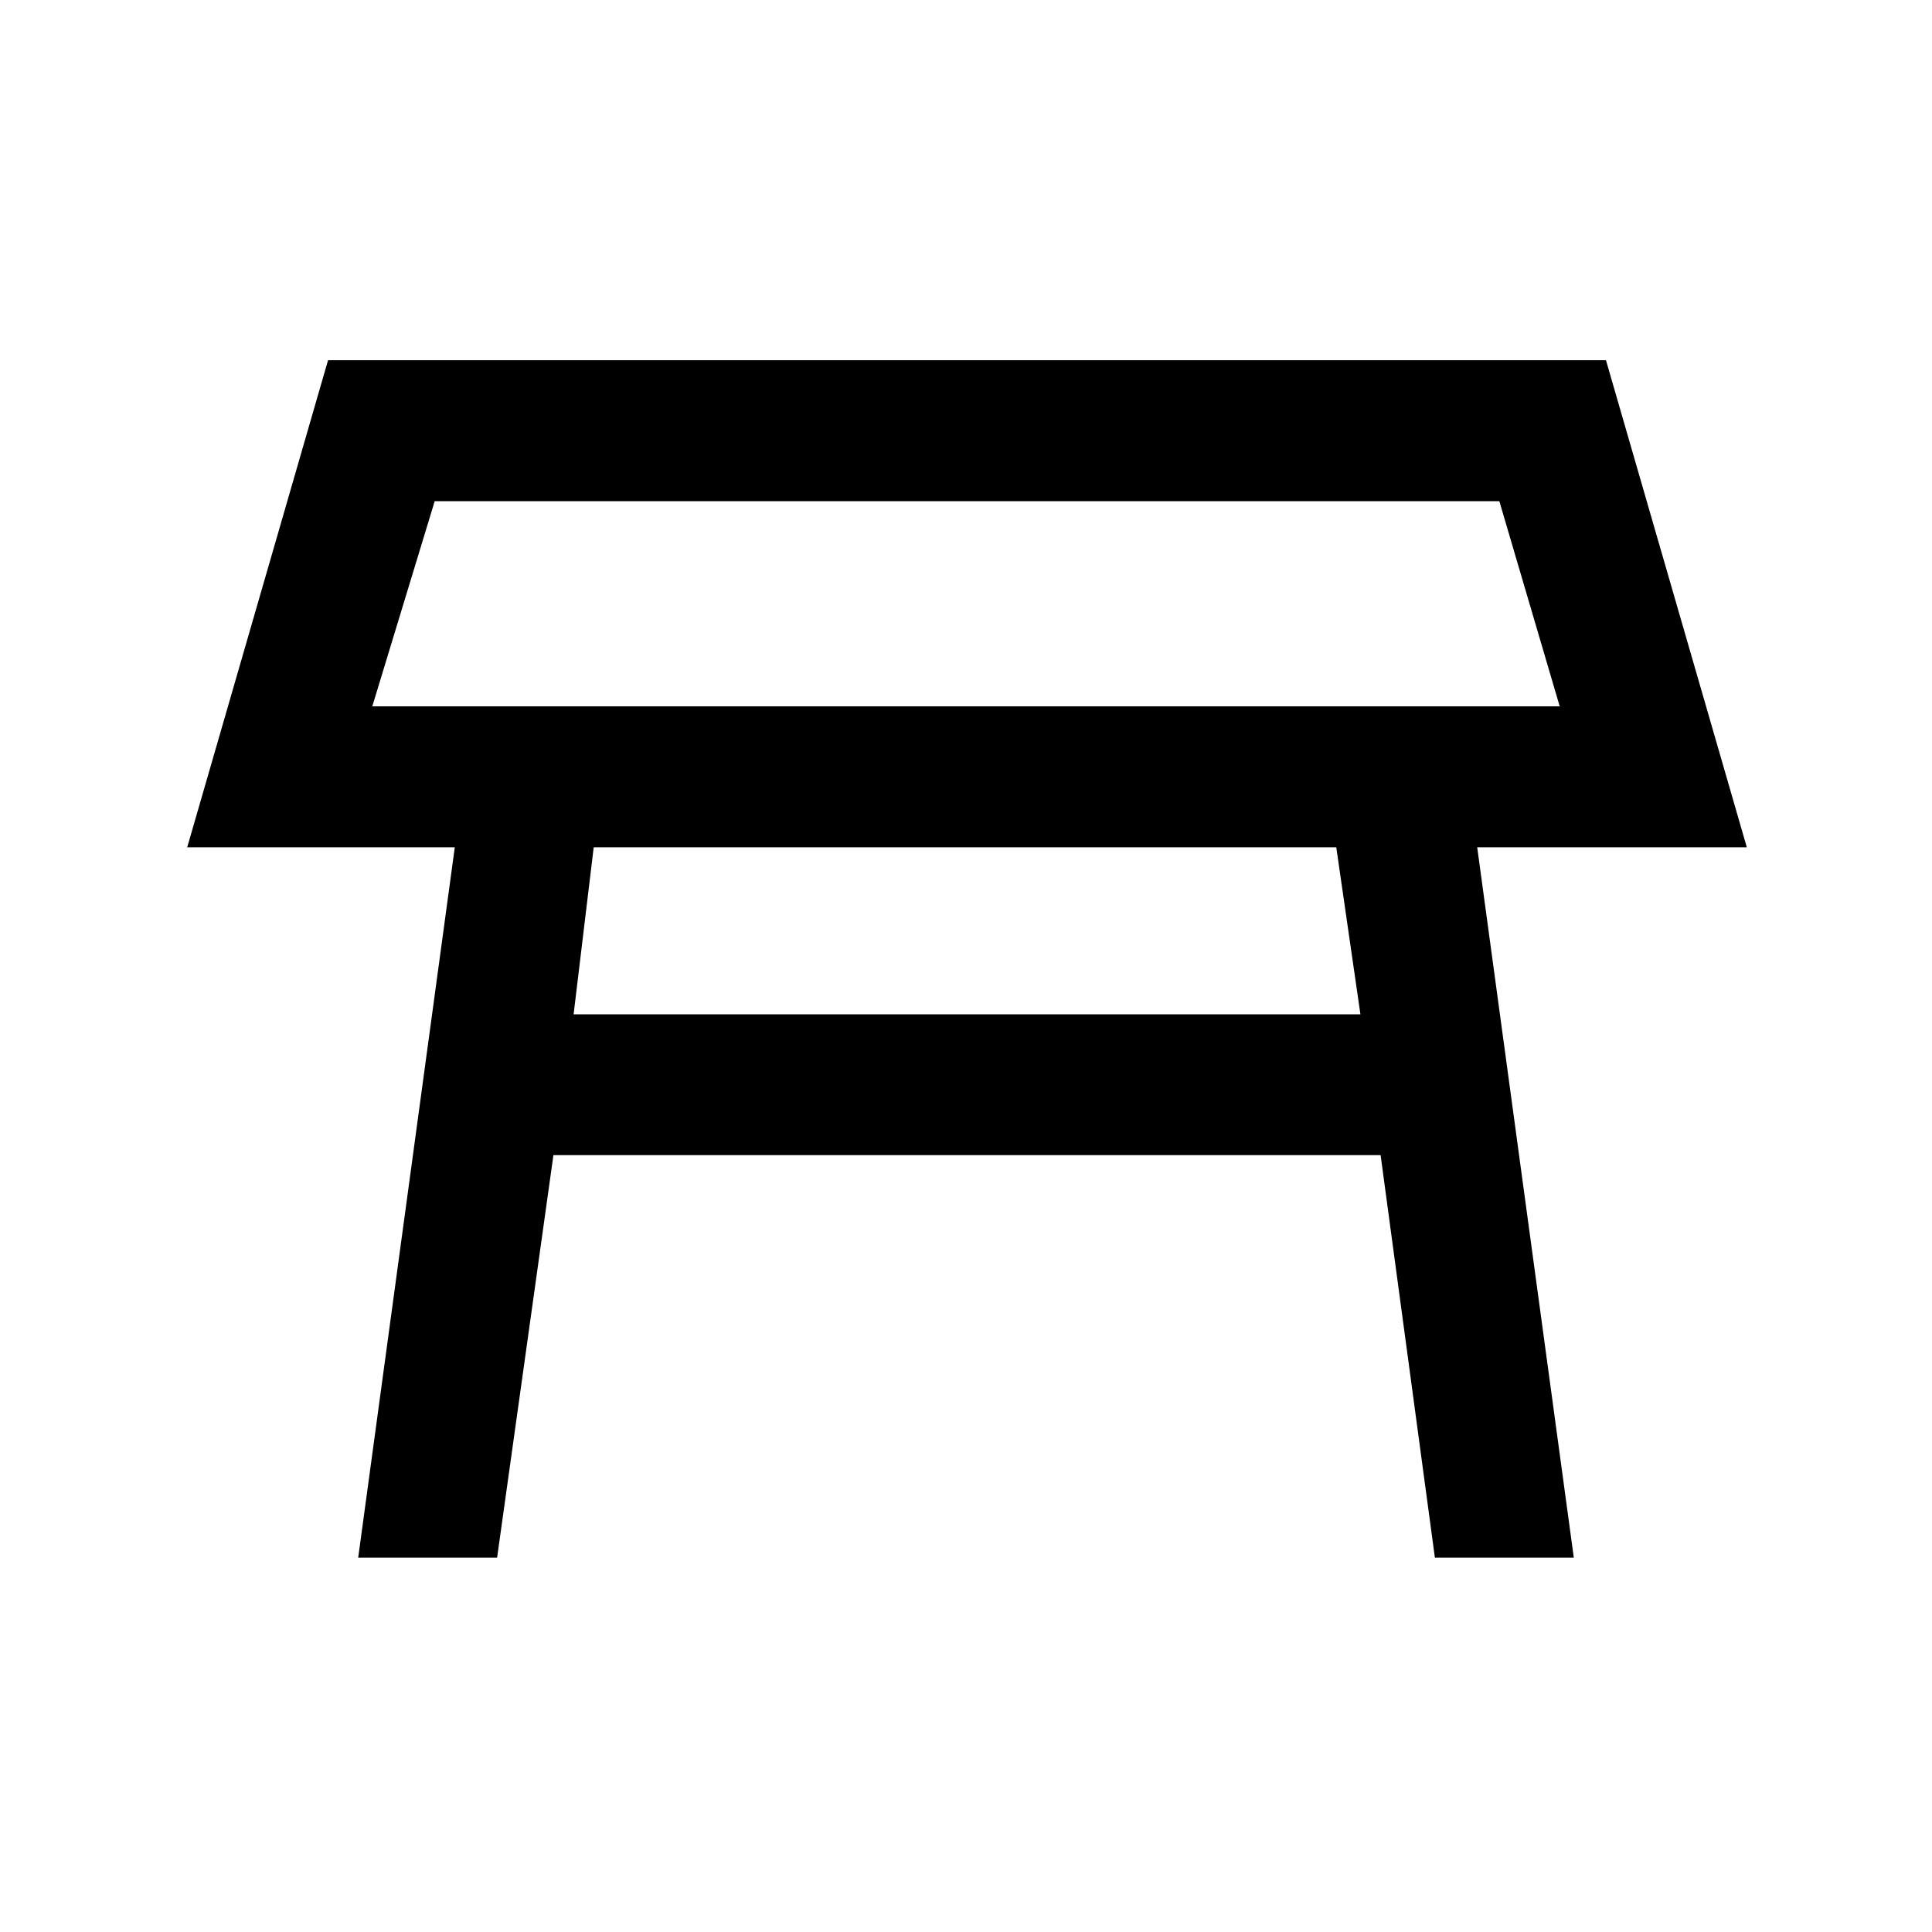 <svg xmlns="http://www.w3.org/2000/svg" height="20" width="20"><path d="M3.854 7.312h12.292l-.625-2.124H4.5ZM10 6.25ZM5.938 10.5h8.145l-.25-1.729H6.146Zm-2.23 5.625 1-7.354h-2.77l1.458-5.042h13.229l1.458 5.042h-2.791l1 7.354h-1.438l-.562-4.167H5.729l-.583 4.167Z"/></svg>
